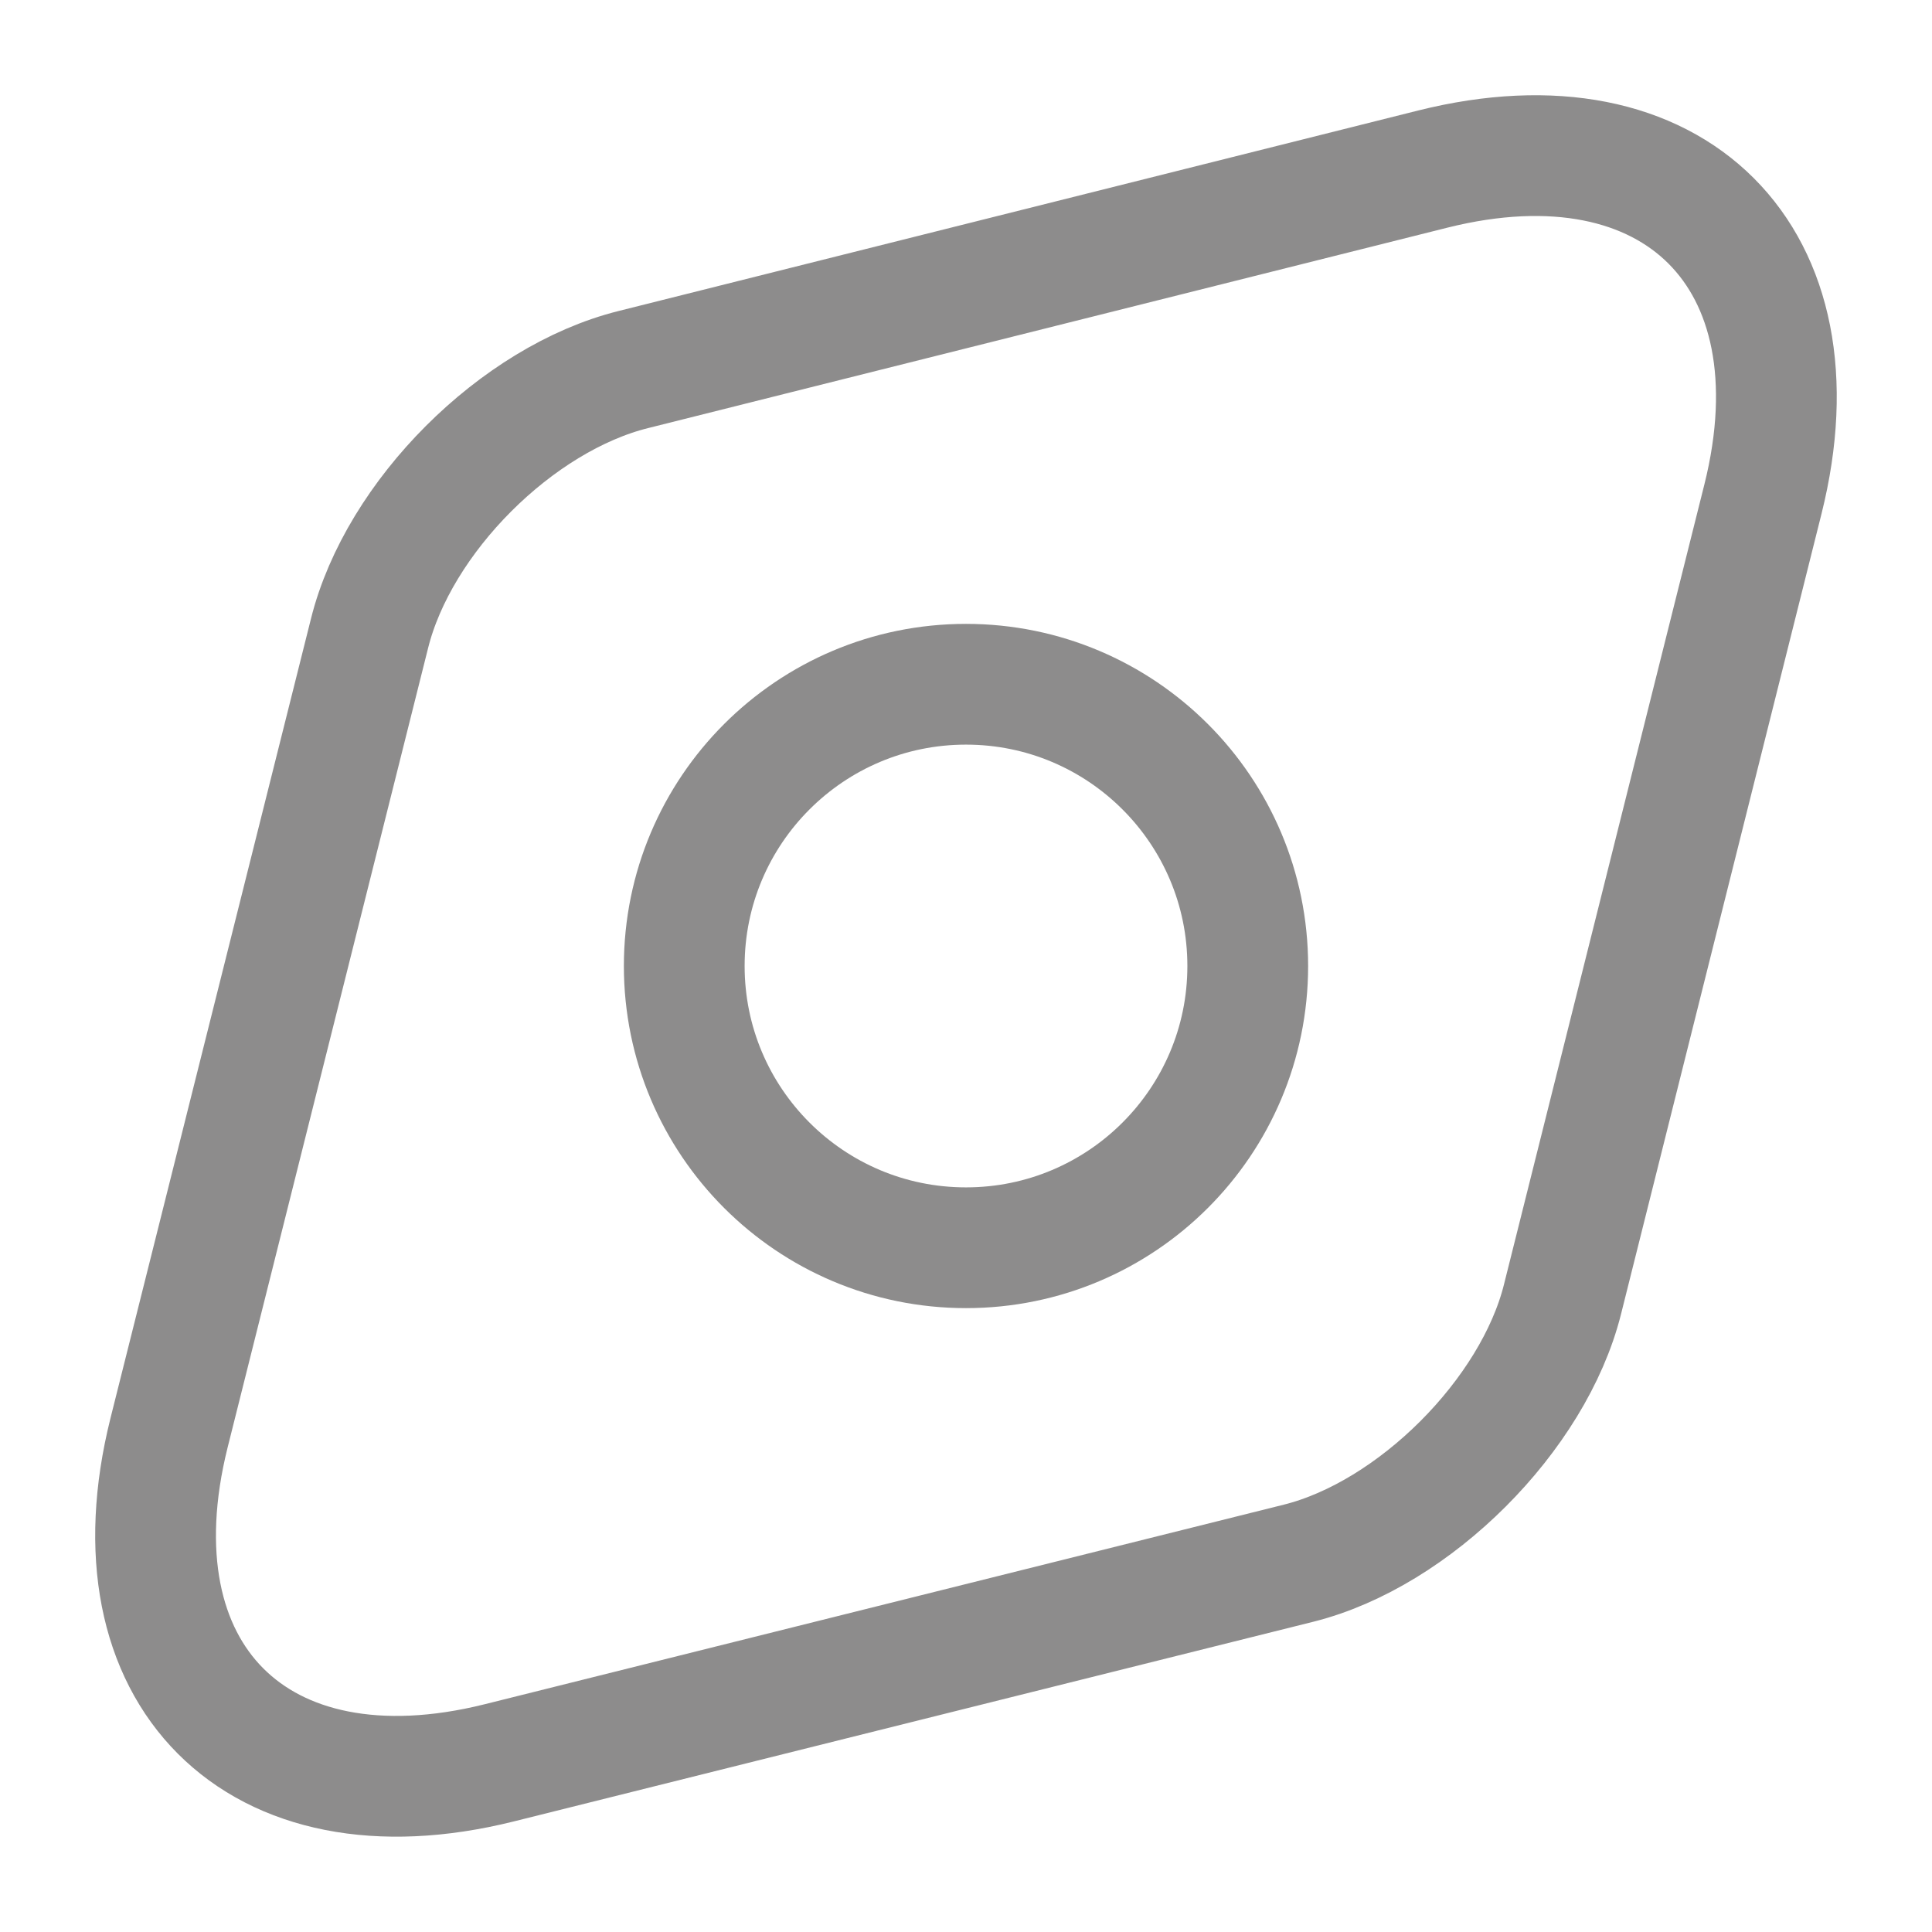 <svg width="24" height="24" viewBox="0 0 24 24" fill="none" xmlns="http://www.w3.org/2000/svg">
<path d="M17.8 2.1L7.87 4.59C6.42 4.95 4.95 6.42 4.59 7.87L2.1 17.799C1.35 20.799 3.19 22.649 6.2 21.899L16.13 19.419C17.57 19.059 19.05 17.579 19.41 16.14L21.9 6.2C22.65 3.2 20.8 1.35 17.8 2.1Z" stroke="#8D8C8C" stroke-width="1.5" stroke-linecap="round" stroke-linejoin="round"/>
<path d="M12 15.5C13.933 15.5 15.5 13.933 15.5 12C15.5 10.067 13.933 8.5 12 8.5C10.067 8.5 8.5 10.067 8.5 12C8.5 13.933 10.067 15.5 12 15.5Z" stroke="#8D8C8C" stroke-width="1.5" stroke-linecap="round" stroke-linejoin="round"/>
</svg>
